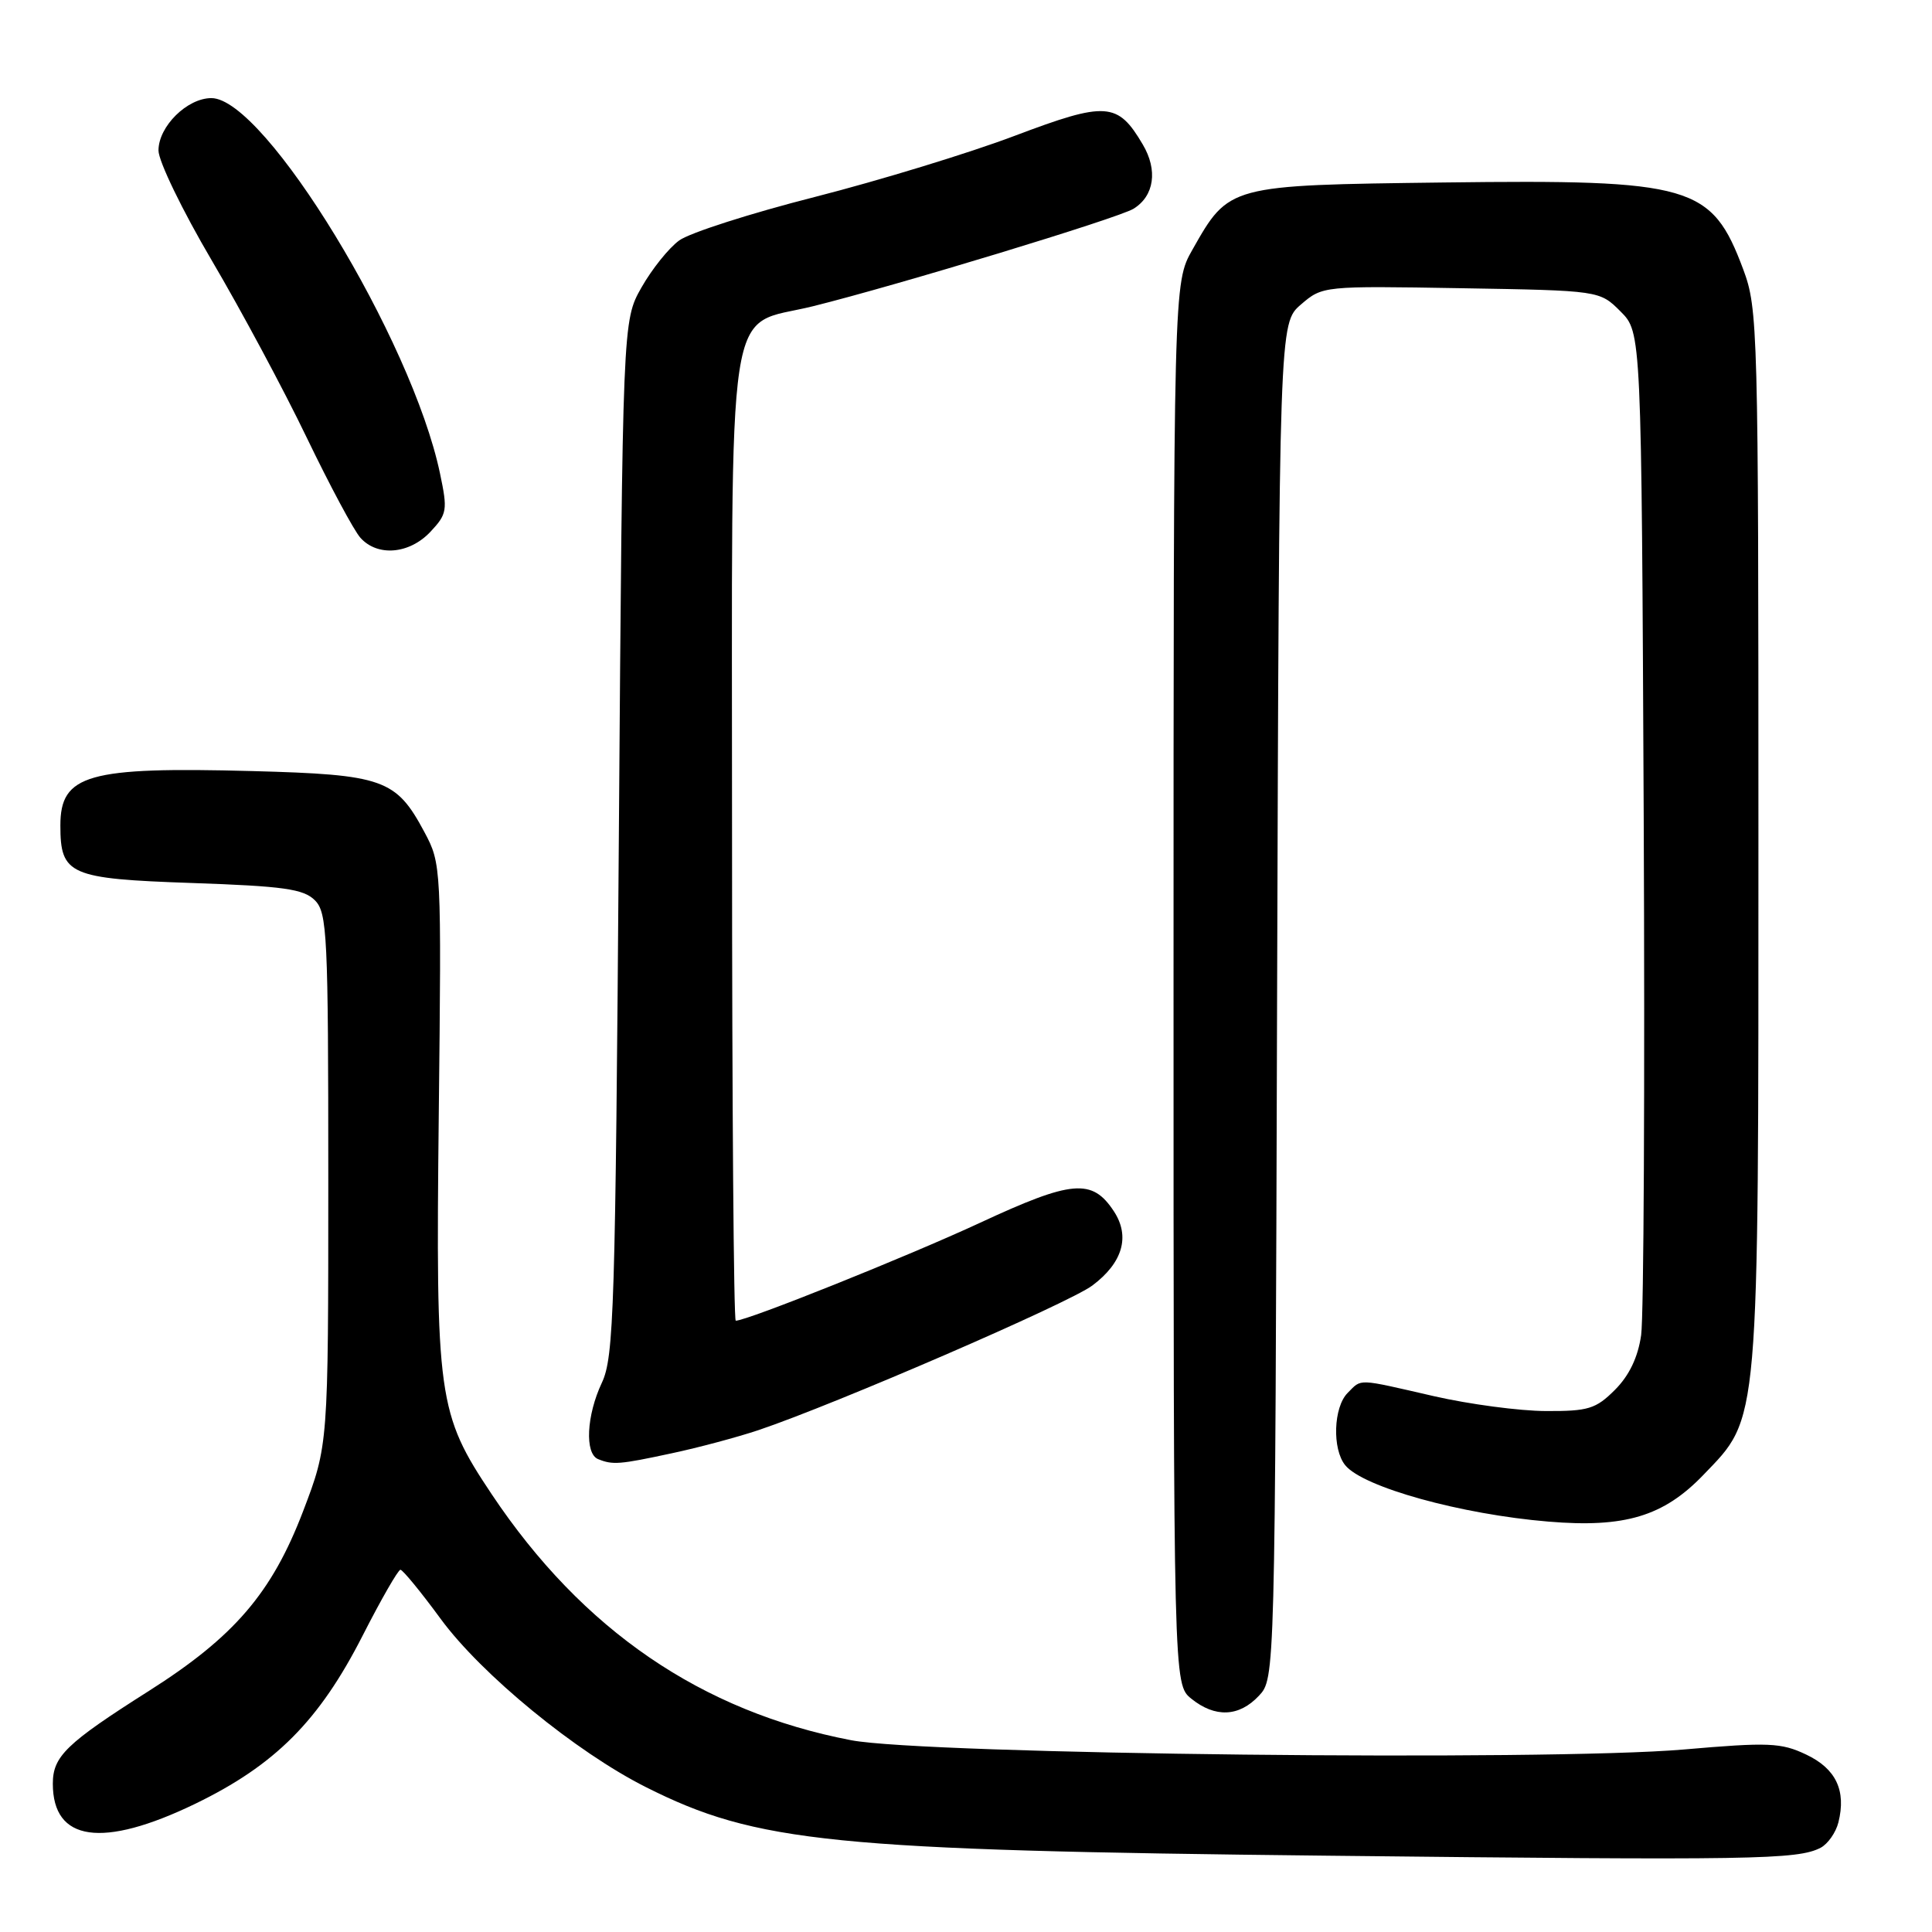 <?xml version="1.0" encoding="UTF-8" standalone="no"?>
<!DOCTYPE svg PUBLIC "-//W3C//DTD SVG 1.1//EN" "http://www.w3.org/Graphics/SVG/1.1/DTD/svg11.dtd" >
<svg xmlns="http://www.w3.org/2000/svg" xmlns:xlink="http://www.w3.org/1999/xlink" version="1.1" viewBox="0 0 256 256">
 <g >
 <path fill="currentColor"
d=" M 241.24 244.84 C 242.19 244.34 243.26 242.83 243.60 241.47 C 244.65 237.26 243.28 234.36 239.33 232.49 C 236.01 230.91 234.37 230.84 223.07 231.82 C 204.89 233.38 122.61 232.47 112.79 230.59 C 92.96 226.79 77.17 215.99 65.15 197.99 C 58.00 187.28 57.73 185.32 58.14 147.61 C 58.50 114.79 58.48 114.46 56.24 110.26 C 52.48 103.23 50.82 102.64 33.40 102.17 C 11.63 101.59 8.00 102.62 8.00 109.38 C 8.00 115.92 9.19 116.44 25.38 117.00 C 37.59 117.42 40.22 117.79 41.72 119.29 C 43.36 120.93 43.50 123.83 43.50 156.29 C 43.50 191.50 43.50 191.50 40.16 200.25 C 36.02 211.08 31.04 216.88 19.74 224.05 C 8.78 231.00 7.00 232.72 7.00 236.35 C 7.00 244.02 13.56 244.95 25.83 239.03 C 36.45 233.89 42.28 228.04 48.04 216.75 C 50.49 211.94 52.75 208.01 53.06 208.00 C 53.36 208.00 55.77 210.93 58.40 214.52 C 63.81 221.89 76.33 232.15 85.58 236.80 C 100.25 244.18 110.19 245.18 176.00 245.89 C 232.43 246.51 238.16 246.42 241.24 244.84 Z  M 166.80 224.71 C 168.95 222.43 168.95 222.43 169.22 132.63 C 169.50 42.83 169.50 42.83 172.38 40.35 C 175.24 37.89 175.32 37.88 193.61 38.19 C 211.96 38.50 211.96 38.50 214.73 41.27 C 217.50 44.04 217.50 44.04 217.80 108.27 C 217.96 143.60 217.81 174.49 217.46 176.91 C 217.04 179.85 215.88 182.27 213.99 184.16 C 211.46 186.69 210.46 187.00 204.83 186.97 C 201.35 186.96 194.68 186.07 190.00 185.00 C 179.67 182.63 180.48 182.66 178.57 184.57 C 176.69 186.45 176.50 192.01 178.25 194.15 C 180.61 197.06 193.59 200.66 205.17 201.62 C 215.30 202.47 220.43 200.92 225.70 195.44 C 233.18 187.66 233.00 189.76 233.00 110.86 C 233.00 43.41 232.93 40.90 230.99 35.70 C 226.81 24.52 224.23 23.77 191.32 24.18 C 162.75 24.54 162.86 24.51 158.00 33.09 C 155.50 37.50 155.50 37.50 155.50 130.34 C 155.50 223.18 155.50 223.18 157.86 225.09 C 161.01 227.63 164.18 227.50 166.80 224.71 Z  M 89.00 192.57 C 92.58 191.81 97.75 190.42 100.50 189.50 C 110.72 186.06 141.61 172.68 144.74 170.34 C 148.76 167.33 149.78 163.84 147.60 160.51 C 144.72 156.12 142.07 156.35 129.85 162.03 C 120.26 166.48 99.01 175.00 97.49 175.00 C 97.22 175.00 97.00 146.26 97.00 111.13 C 97.00 37.06 96.02 43.48 107.72 40.58 C 118.91 37.80 148.19 28.90 150.20 27.66 C 152.95 25.96 153.44 22.55 151.42 19.14 C 148.10 13.51 146.59 13.41 134.44 18.00 C 128.42 20.28 116.53 23.91 108.00 26.09 C 99.47 28.26 91.38 30.85 90.00 31.86 C 88.62 32.86 86.38 35.66 85.00 38.09 C 82.50 42.50 82.50 42.50 82.00 111.00 C 81.54 173.52 81.35 179.82 79.75 183.22 C 77.71 187.55 77.46 192.61 79.25 193.34 C 81.20 194.13 82.07 194.06 89.00 192.57 Z  M 57.03 70.47 C 59.25 68.10 59.33 67.61 58.30 62.72 C 54.57 44.98 35.09 13.00 28.01 13.00 C 24.80 13.00 21.00 16.75 21.00 19.94 C 21.00 21.36 24.18 27.92 28.06 34.51 C 31.94 41.10 37.61 51.67 40.65 58.00 C 43.70 64.33 46.89 70.29 47.75 71.25 C 50.01 73.79 54.24 73.43 57.03 70.47 Z "/>
</g>
</svg>